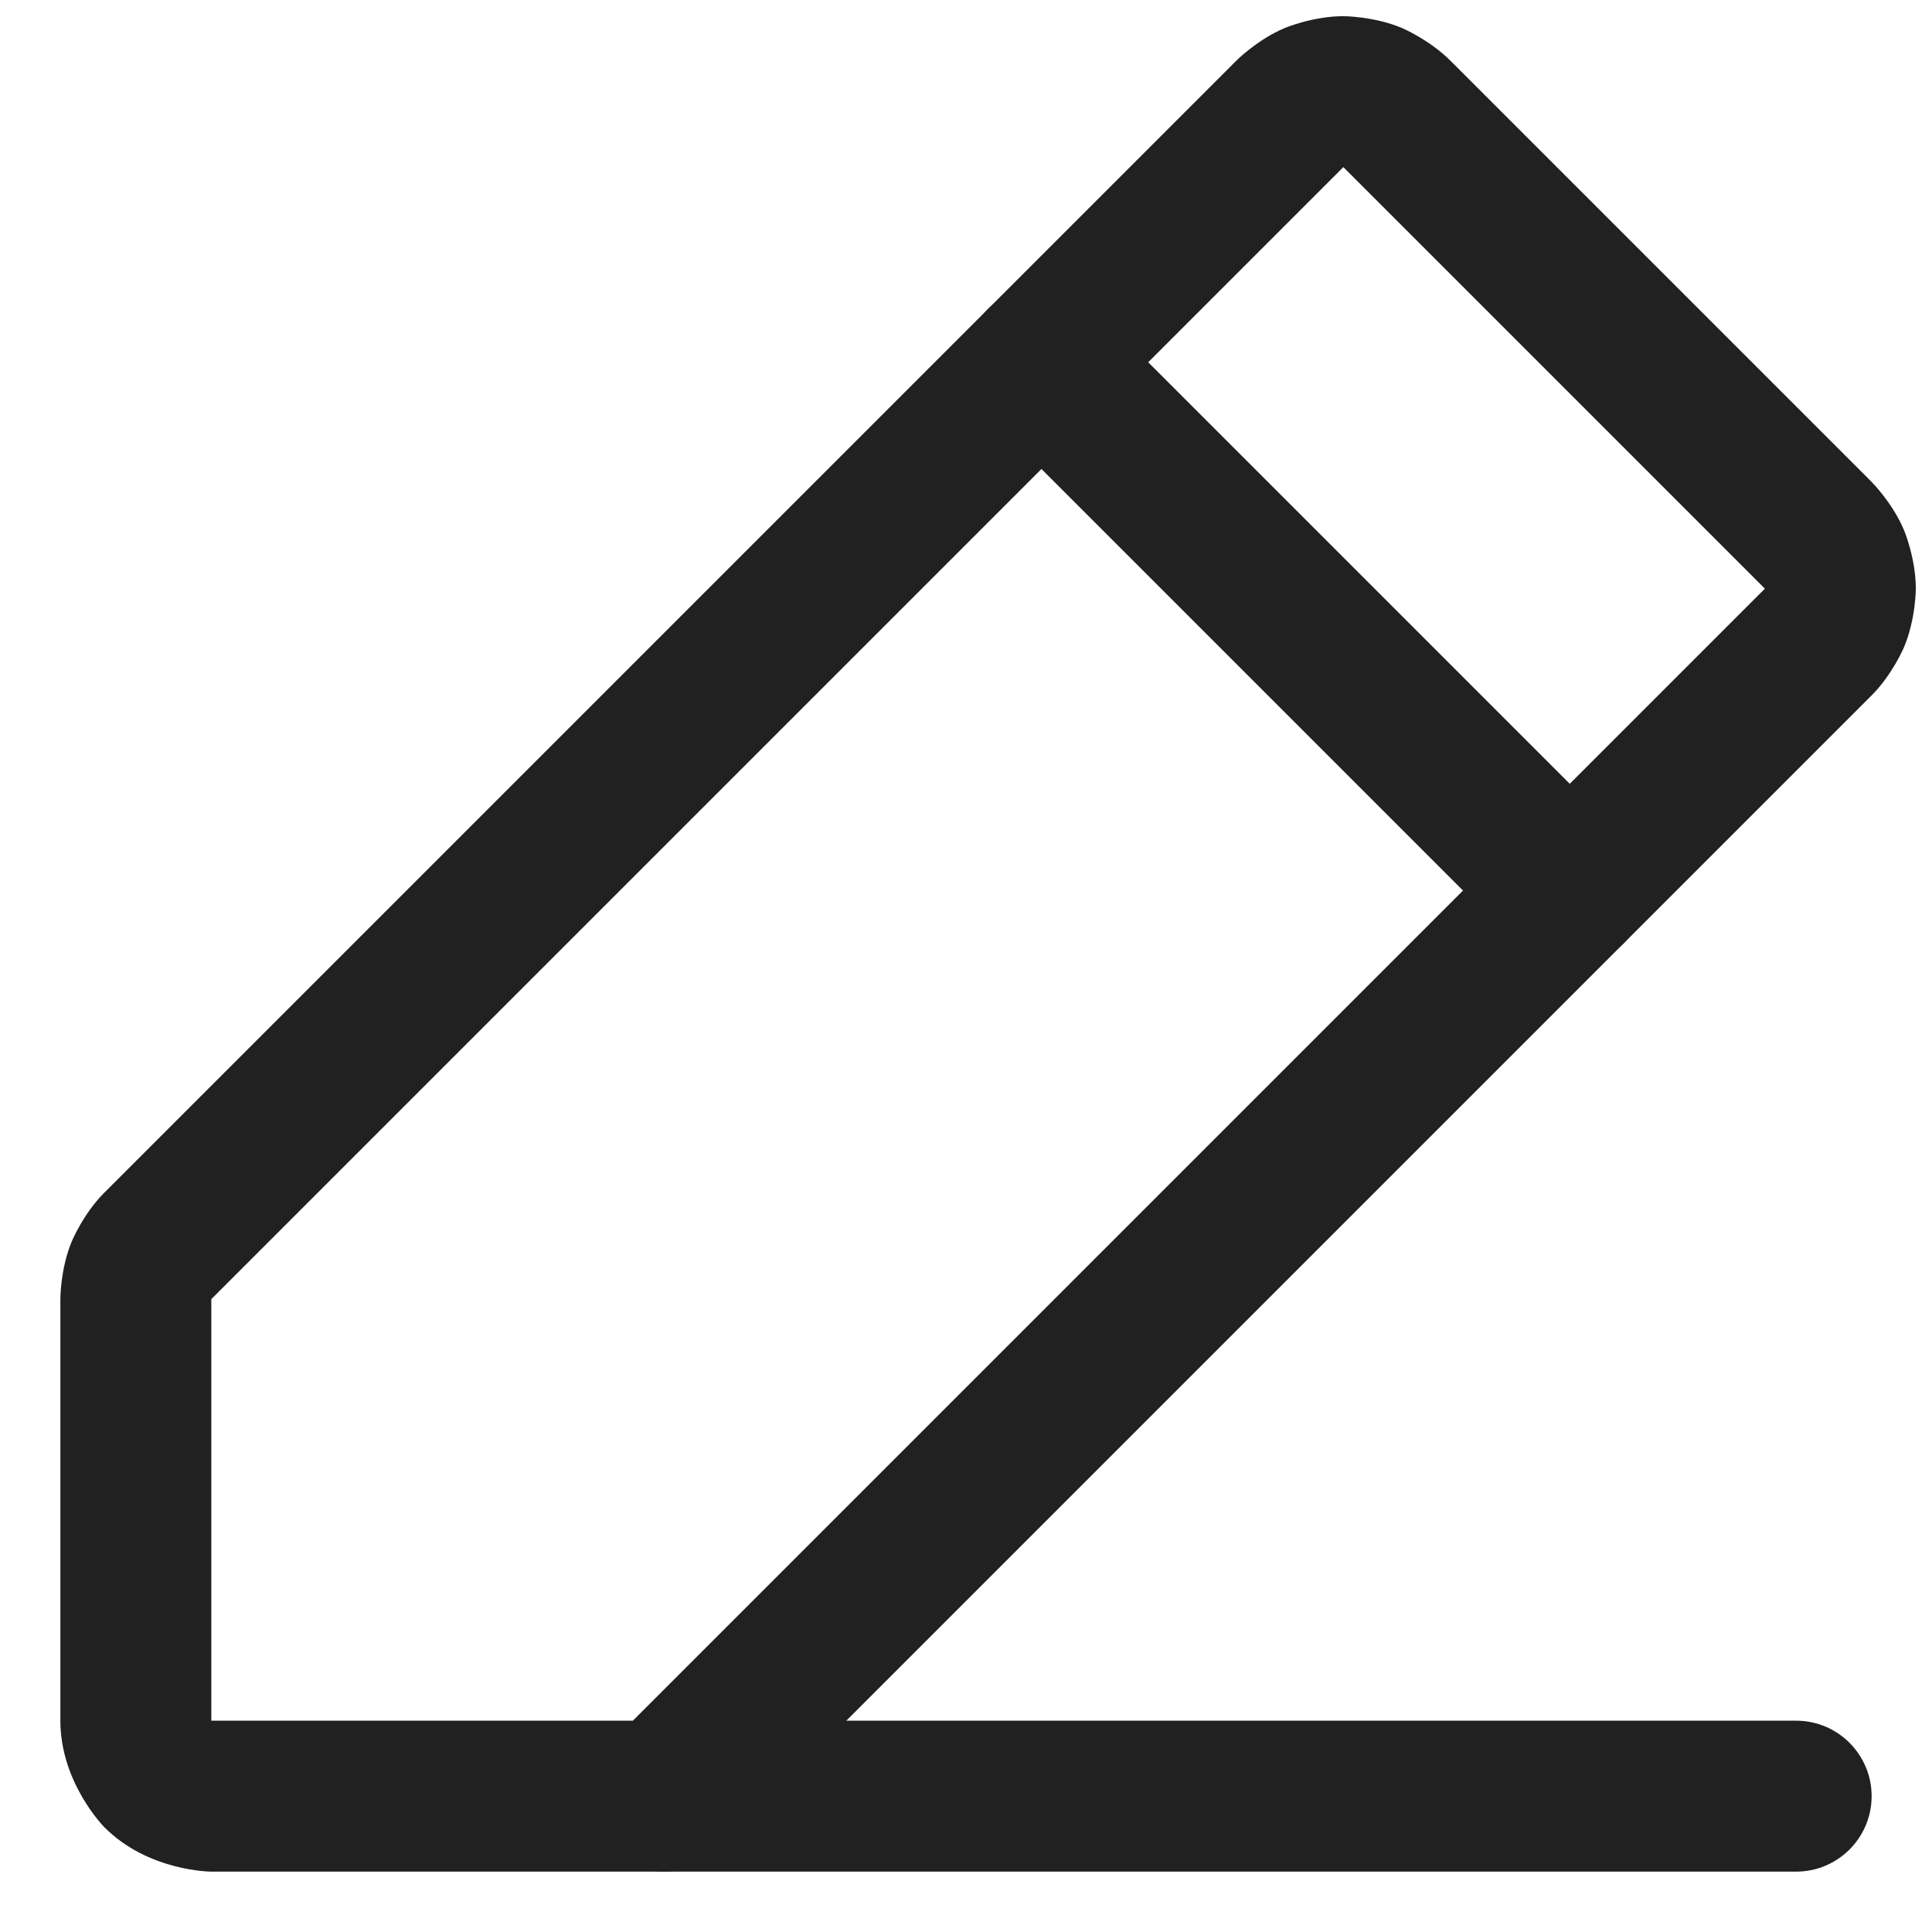 <svg width="16" height="16" viewBox="0 0 16 16" fill="none" xmlns="http://www.w3.org/2000/svg">
<path fill-rule="evenodd" clip-rule="evenodd" d="M15.495 5.764L5.942 15.317C5.825 15.434 5.666 15.5 5.5 15.5H1.75C1.75 15.5 1.232 15.5 0.866 15.134C0.866 15.134 0.5 14.768 0.5 14.25L0.5 10.758C0.5 10.758 0.499 10.512 0.593 10.284C0.593 10.284 0.687 10.055 0.862 9.879L10.238 0.503C10.238 0.503 10.411 0.328 10.642 0.231C10.642 0.231 10.874 0.134 11.125 0.134C11.125 0.134 11.376 0.134 11.608 0.231C11.608 0.231 11.839 0.328 12.016 0.507L15.497 3.988C15.497 3.988 15.672 4.161 15.769 4.392C15.769 4.392 15.866 4.624 15.866 4.875C15.866 4.875 15.866 5.126 15.769 5.358C15.769 5.358 15.673 5.587 15.497 5.762L15.495 5.764ZM14.616 4.875L14.613 4.872L11.125 1.384L11.122 1.387L1.75 10.759V14.25H5.241L14.613 4.878L14.616 4.875Z" fill="#212121"/>
<path d="M14.875 14.25H5.5C5.155 14.25 4.875 14.53 4.875 14.875C4.875 15.22 5.155 15.5 5.5 15.5L14.875 15.5C15.22 15.5 15.5 15.22 15.5 14.875C15.5 14.53 15.22 14.25 14.875 14.25Z" fill="#212121"/>
<path d="M12.558 7.817C12.675 7.934 12.834 8 13 8C13.166 8 13.325 7.934 13.442 7.817C13.559 7.7 13.625 7.541 13.625 7.375C13.625 7.209 13.559 7.05 13.442 6.933L9.067 2.558C8.95 2.441 8.791 2.375 8.625 2.375C8.459 2.375 8.3 2.441 8.183 2.558C8.066 2.675 8 2.834 8 3C8 3.166 8.066 3.325 8.183 3.442L12.558 7.817Z" fill="#212121"/>
</svg>
